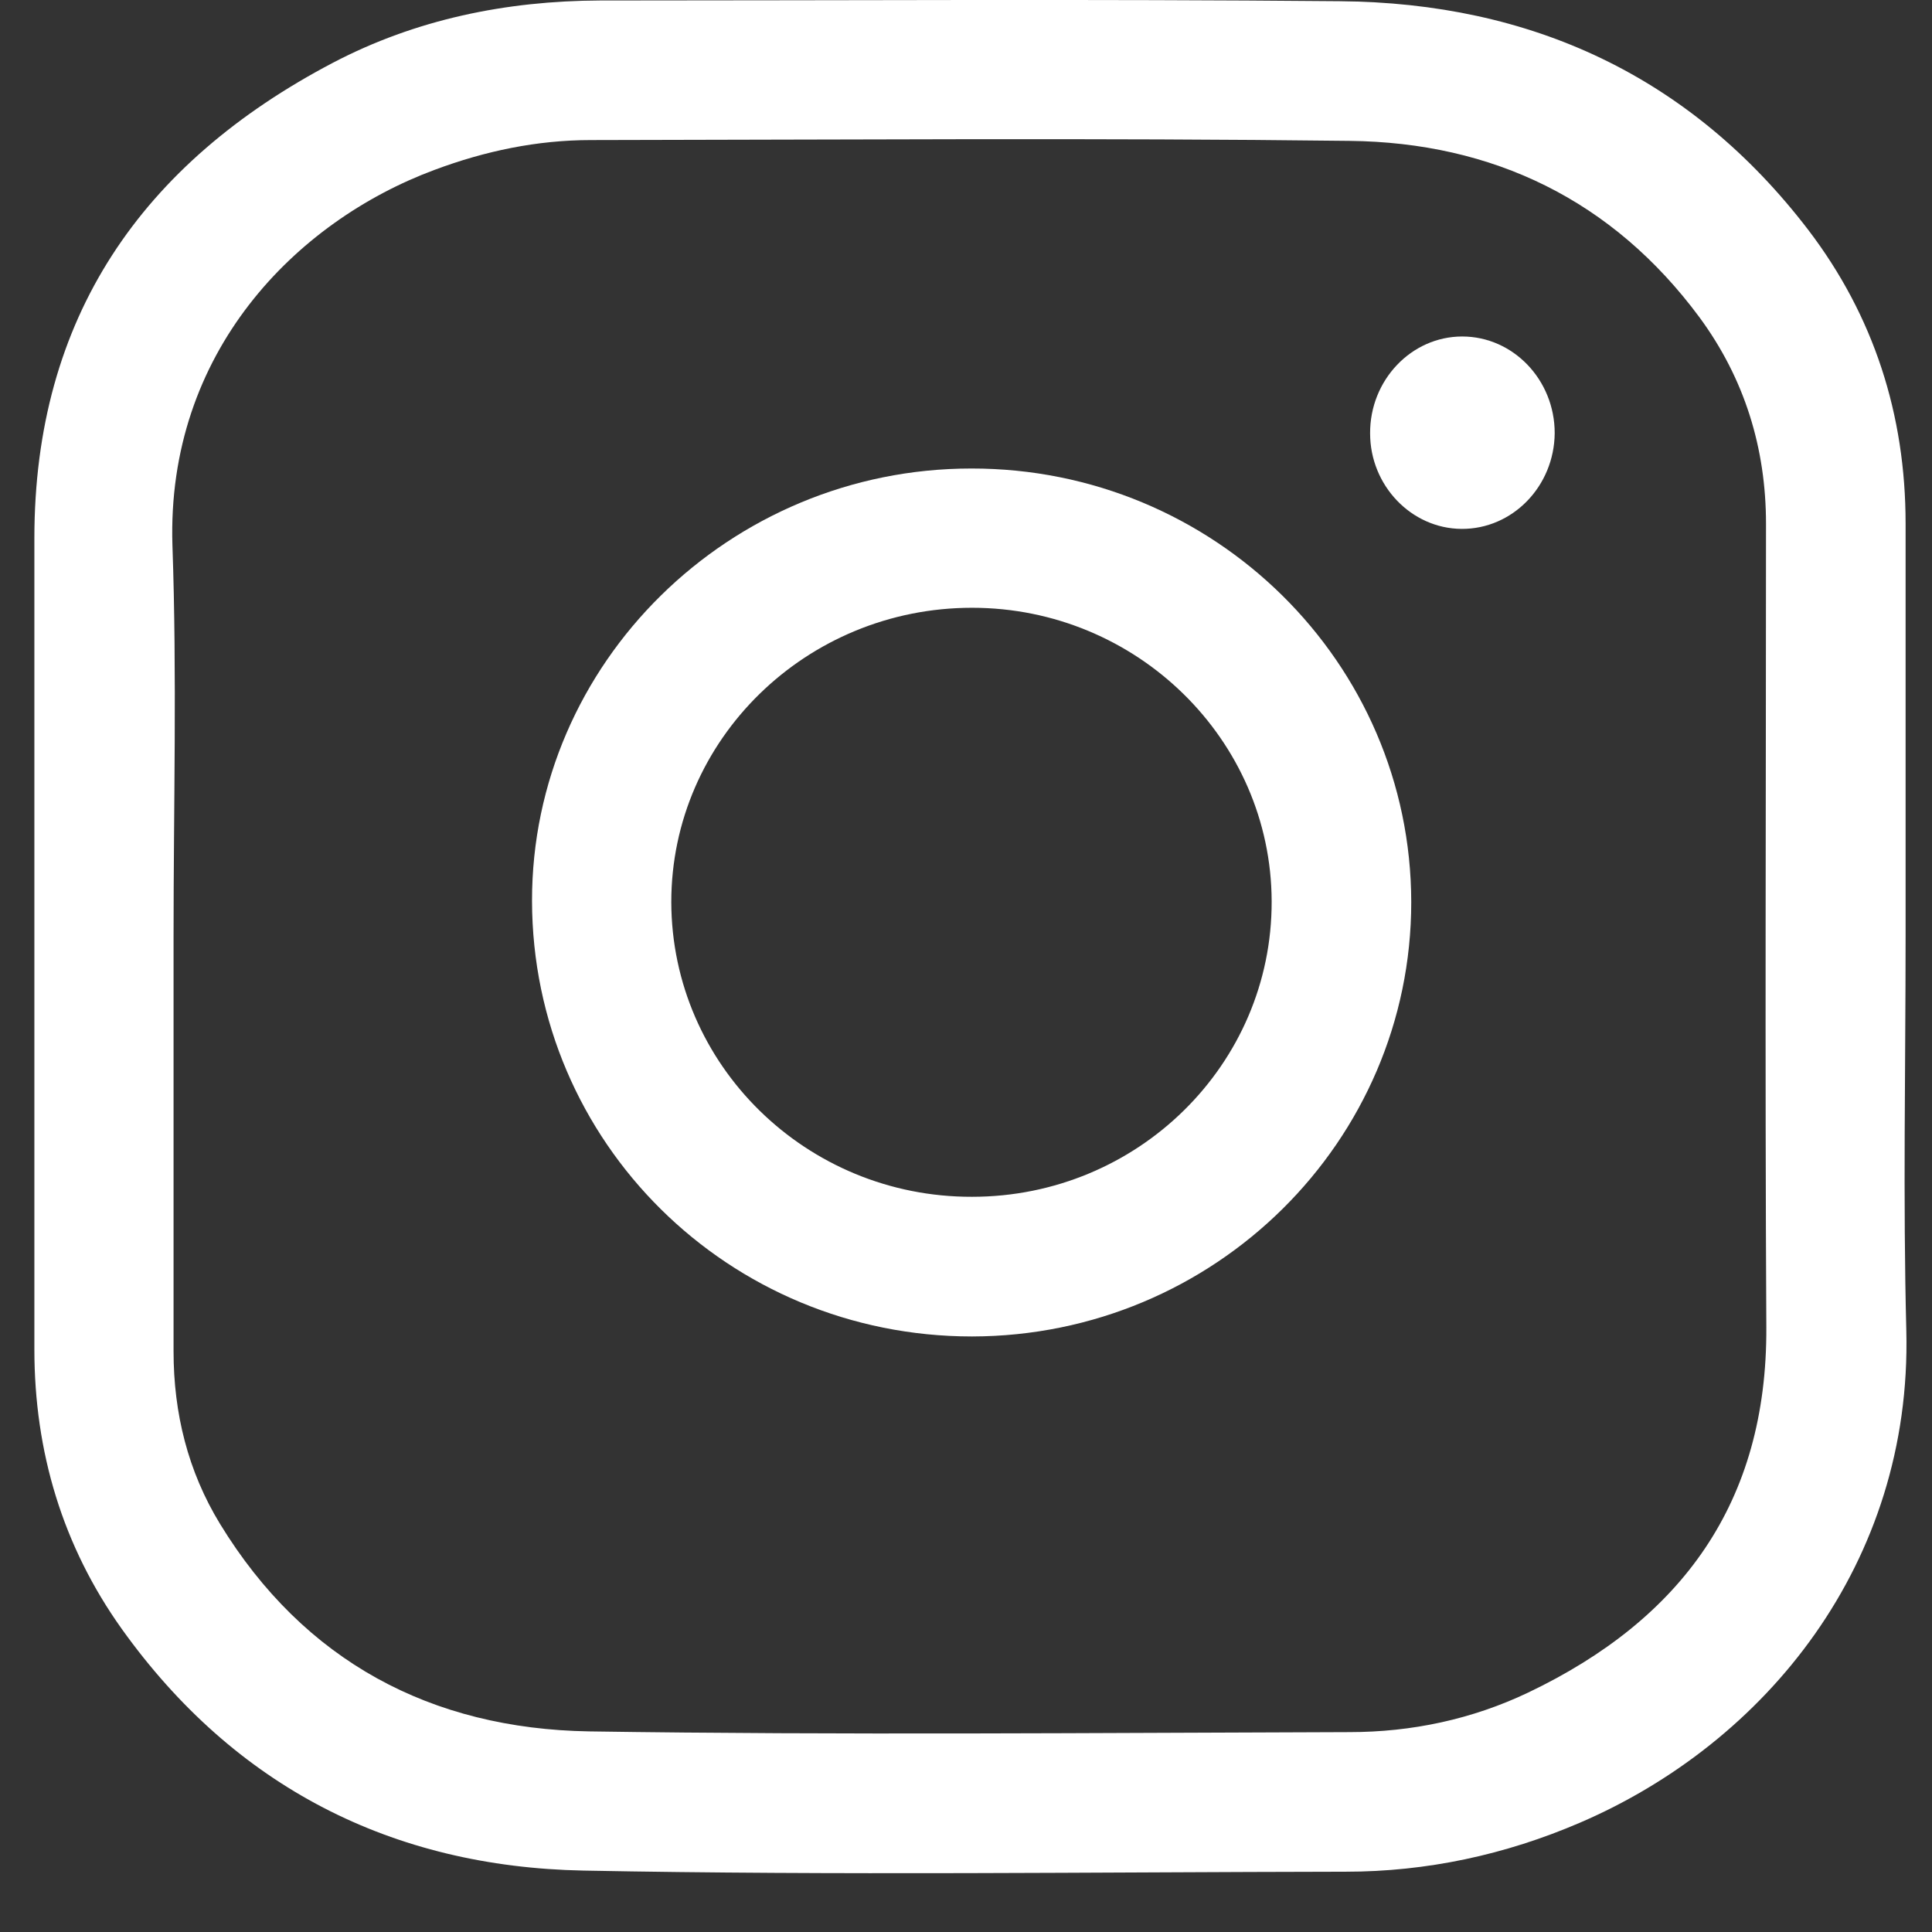 <svg width="24" height="24" viewBox="0 0 24 24" fill="none" xmlns="http://www.w3.org/2000/svg">
<rect x="0" y="0" width="24" height="24" fill="#333333" stroke="none"/>
<g clip-path="url(#clip0_1067_426)">
<path d="M23.672 11.631C23.672 13.262 23.639 14.898 23.681 16.53C23.752 19.417 21.938 21.648 19.627 22.642C18.699 23.041 17.724 23.251 16.716 23.251C13.561 23.256 10.402 23.298 7.247 23.237C4.871 23.191 2.916 22.197 1.514 20.237C0.778 19.206 0.427 18.034 0.427 16.764C0.427 13.403 0.427 10.047 0.427 6.686C0.427 3.944 1.763 2.026 4.135 0.78C5.166 0.24 6.286 0.011 7.453 0.006C10.514 0.006 13.58 -0.013 16.641 0.015C19.017 0.034 21 0.944 22.463 2.856C23.278 3.925 23.672 5.153 23.672 6.503C23.672 8.209 23.672 9.92 23.672 11.631ZM2.156 11.631C2.156 13.351 2.156 15.067 2.156 16.787C2.156 17.556 2.335 18.278 2.733 18.93C3.778 20.64 5.358 21.475 7.317 21.508C10.463 21.555 13.613 21.526 16.763 21.517C17.536 21.517 18.286 21.358 18.985 21.025C20.888 20.116 21.952 18.667 21.942 16.492C21.924 13.164 21.938 9.836 21.938 6.508C21.938 5.566 21.671 4.703 21.113 3.944C20.035 2.486 18.544 1.769 16.763 1.75C13.622 1.712 10.481 1.736 7.341 1.74C6.671 1.74 6.024 1.876 5.396 2.111C3.671 2.753 2.067 4.38 2.142 6.775C2.199 8.397 2.156 10.014 2.156 11.631Z" fill="white"/>
<path d="M12.075 16.602C9.052 16.602 6.614 14.192 6.609 11.192C6.605 8.239 9.061 5.82 12.066 5.82C15.08 5.816 17.527 8.23 17.531 11.206C17.531 14.178 15.089 16.597 12.075 16.602ZM12.075 14.867C14.133 14.867 15.802 13.222 15.797 11.197C15.792 9.191 14.123 7.55 12.075 7.55C10.017 7.55 8.339 9.186 8.339 11.206C8.344 13.231 10.017 14.872 12.075 14.867Z" fill="white"/>
<path d="M18.164 4.18C18.797 4.18 19.313 4.719 19.313 5.38C19.308 6.041 18.788 6.575 18.155 6.57C17.532 6.566 17.02 6.031 17.02 5.384C17.016 4.723 17.532 4.18 18.164 4.18Z" fill="white"/>
</g>
<defs>
<clipPath id="clip0_1067_426">
<rect width="24" height="24" fill="white"/>
</clipPath>
</defs>
</svg>
